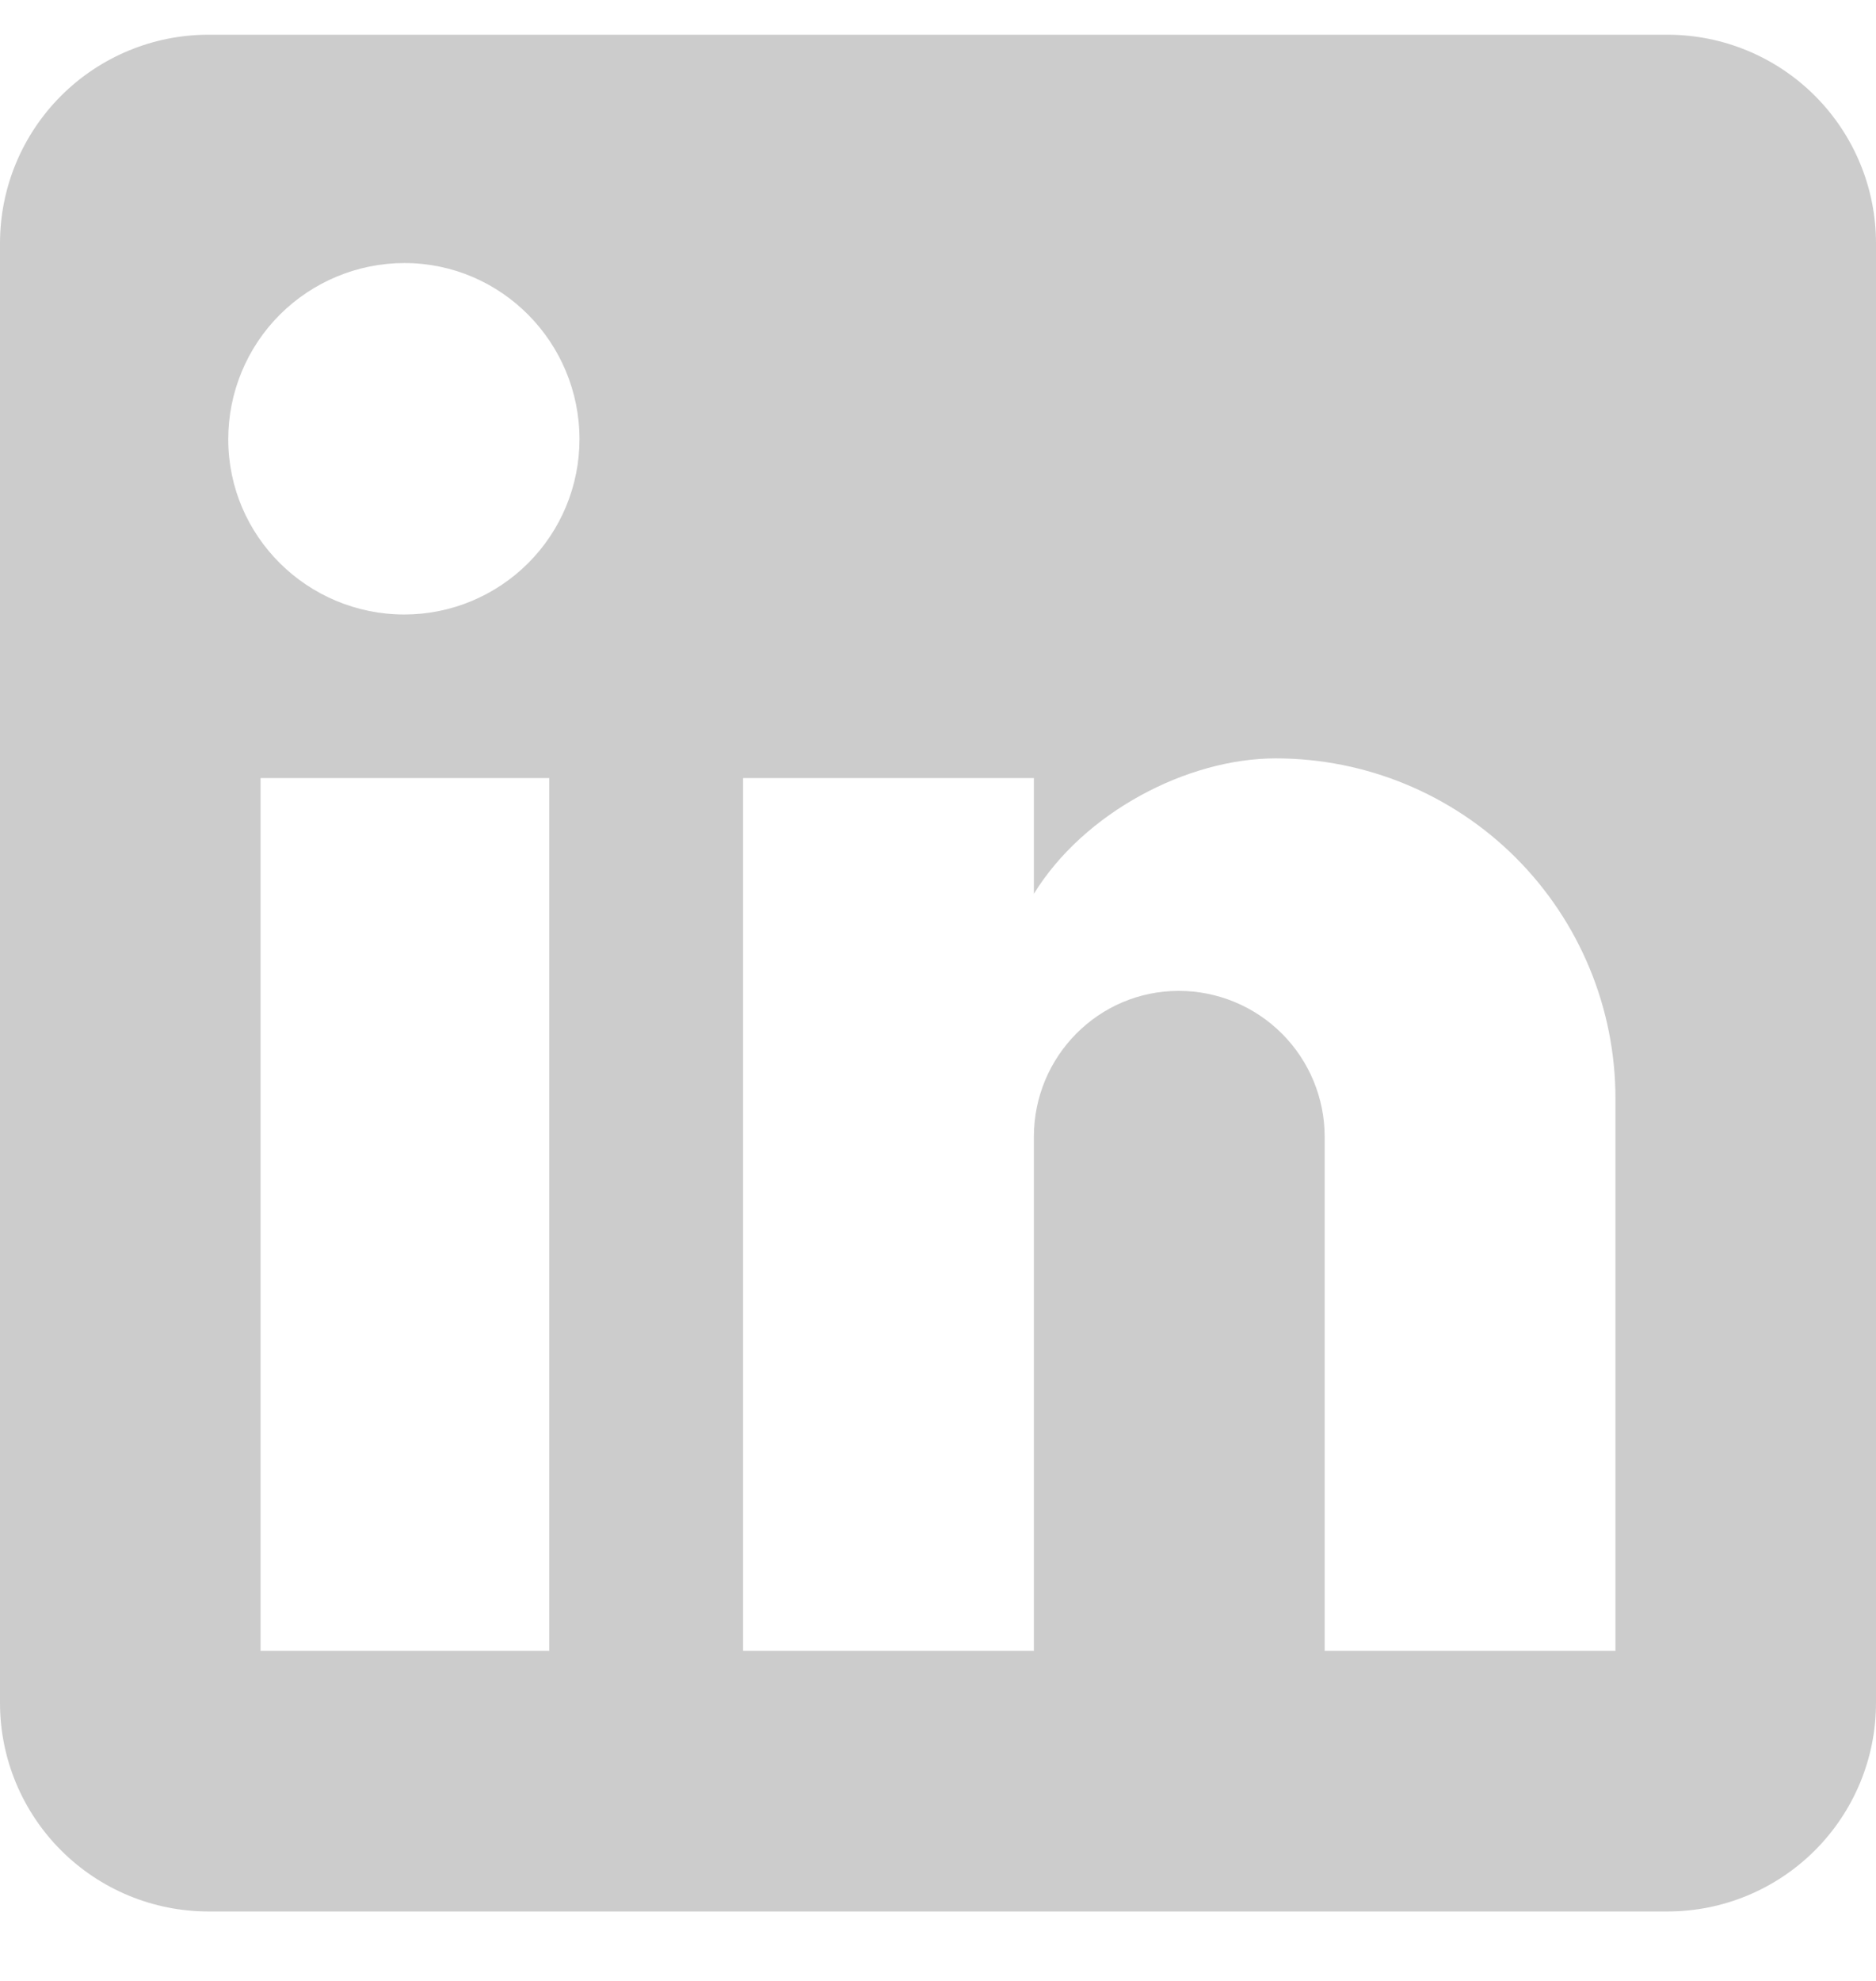 <svg width="18" height="19" viewBox="0 0 18 19" fill="none" xmlns="http://www.w3.org/2000/svg">
<path d="M16 0.333C16.53 0.333 17.039 0.544 17.414 0.919C17.789 1.294 18 1.803 18 2.333V16.334C18 16.864 17.789 17.373 17.414 17.748C17.039 18.123 16.53 18.334 16 18.334H2C1.47 18.334 0.961 18.123 0.586 17.748C0.211 17.373 0 16.864 0 16.334V2.333C0 1.803 0.211 1.294 0.586 0.919C0.961 0.544 1.47 0.333 2 0.333H16ZM15.5 15.834V10.534C15.5 9.669 15.156 8.84 14.545 8.228C13.934 7.617 13.105 7.274 12.24 7.274C11.39 7.274 10.4 7.793 9.92 8.573V7.463H7.13V15.834H9.92V10.903C9.92 10.133 10.54 9.504 11.31 9.504C11.681 9.504 12.037 9.651 12.3 9.914C12.562 10.176 12.71 10.532 12.71 10.903V15.834H15.5ZM3.88 5.894C4.326 5.894 4.753 5.716 5.068 5.401C5.383 5.086 5.56 4.659 5.56 4.213C5.56 3.284 4.81 2.523 3.88 2.523C3.432 2.523 3.002 2.702 2.685 3.018C2.368 3.335 2.19 3.765 2.19 4.213C2.19 5.144 2.95 5.894 3.88 5.894ZM5.27 15.834V7.463H2.5V15.834H5.27Z" fill="#CCCCCC"/>
</svg>
